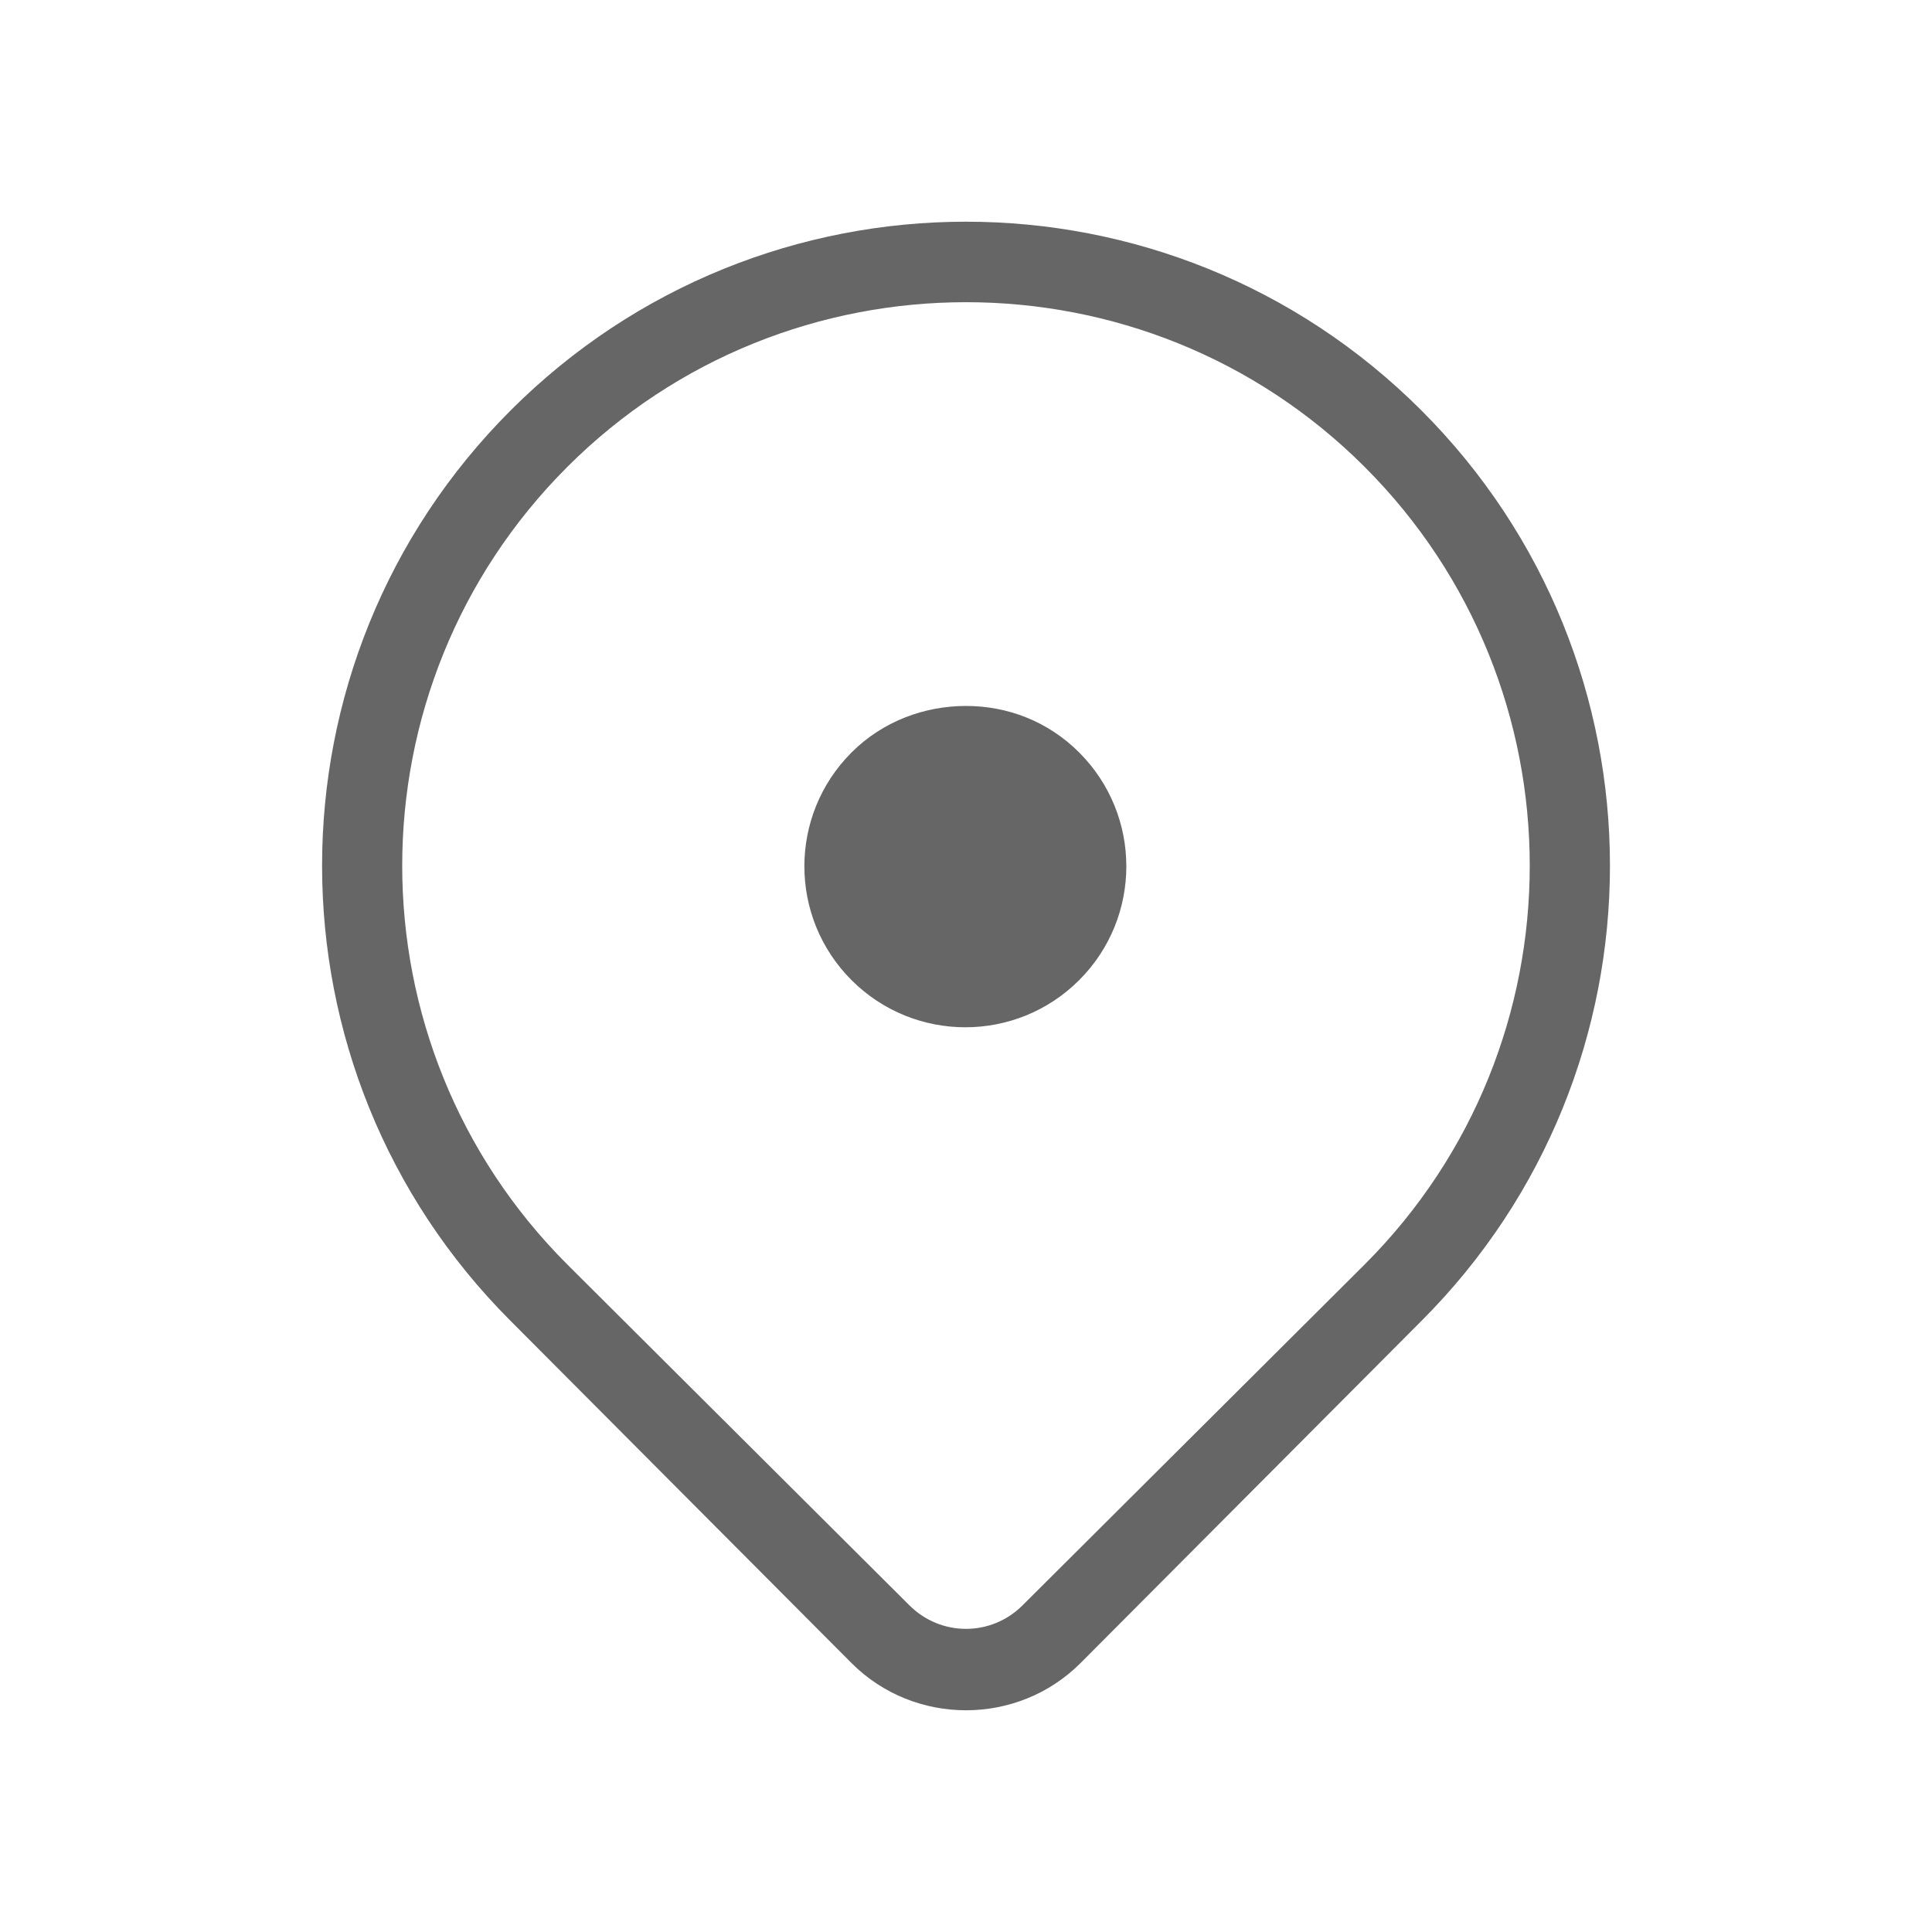 <?xml version="1.0" encoding="UTF-8" standalone="no"?>
<!-- Created with Inkscape (http://www.inkscape.org/) -->

<svg
   xmlns:dc="http://purl.org/dc/elements/1.1/"
   xmlns:cc="http://creativecommons.org/ns#"
   xmlns:rdf="http://www.w3.org/1999/02/22-rdf-syntax-ns#"
   xmlns:svg="http://www.w3.org/2000/svg"
   xmlns="http://www.w3.org/2000/svg"
   xmlns:sodipodi="http://sodipodi.sourceforge.net/DTD/sodipodi-0.dtd"
   xmlns:inkscape="http://www.inkscape.org/namespaces/inkscape"
   width="48px"
   height="48px"
   id="svg6545"
   version="1.1"
   inkscape:version="0.48.5 r10040"
   sodipodi:docname="location.svg">
  <defs
     id="defs6547" />
  <sodipodi:namedview
     id="base"
     pagecolor="#ffffff"
     bordercolor="#666666"
     borderopacity="1.0"
     inkscape:pageopacity="0.0"
     inkscape:pageshadow="2"
     inkscape:zoom="7"
     inkscape:cx="6.0714286"
     inkscape:cy="24"
     inkscape:current-layer="layer1"
     showgrid="true"
     inkscape:grid-bbox="true"
     inkscape:document-units="px"
     inkscape:window-width="1440"
     inkscape:window-height="851"
     inkscape:window-x="0"
     inkscape:window-y="0"
     inkscape:window-maximized="1" />
  <g
     id="layer1"
     inkscape:label="Layer 1"
     inkscape:groupmode="layer">
    <path
       inkscape:connector-curvature="0"
       style="fill:#666666;fill-opacity:1;stroke:none"
       d="m 24,5.508 c -4.095,0 -8.188,1.563 -11.312,4.687 -6.248,6.248 -6.248,16.377 0,22.625 l 8.469,8.5 c 1.562,1.562 4.125,1.562 5.687,0 l 8.469,-8.5 c 6.248,-6.248 6.248,-16.377 0,-22.625 C 32.188,7.071 28.095,5.508 24,5.508 z m 0,2 c 3.583,0 7.173,1.36 9.906,4.094 5.467,5.467 5.467,14.345 0,19.812 l -8.5,8.469 c -0.781,0.781 -2.031,0.781 -2.813,0 l -8.5,-8.469 c -5.467,-5.467 -5.467,-14.345 0,-19.812 C 16.827,8.868 20.417,7.508 24,7.508 z m 0,10.031 c -1.024,0 -2.063,0.375 -2.844,1.156 -1.562,1.562 -1.562,4.094 0,5.656 1.562,1.562 4.094,1.562 5.656,0 1.562,-1.562 1.562,-4.094 0,-5.656 -0.781,-0.781 -1.789,-1.156 -2.812,-1.156 z"
       id="rect6332-9-4" />
  </g>
</svg>
